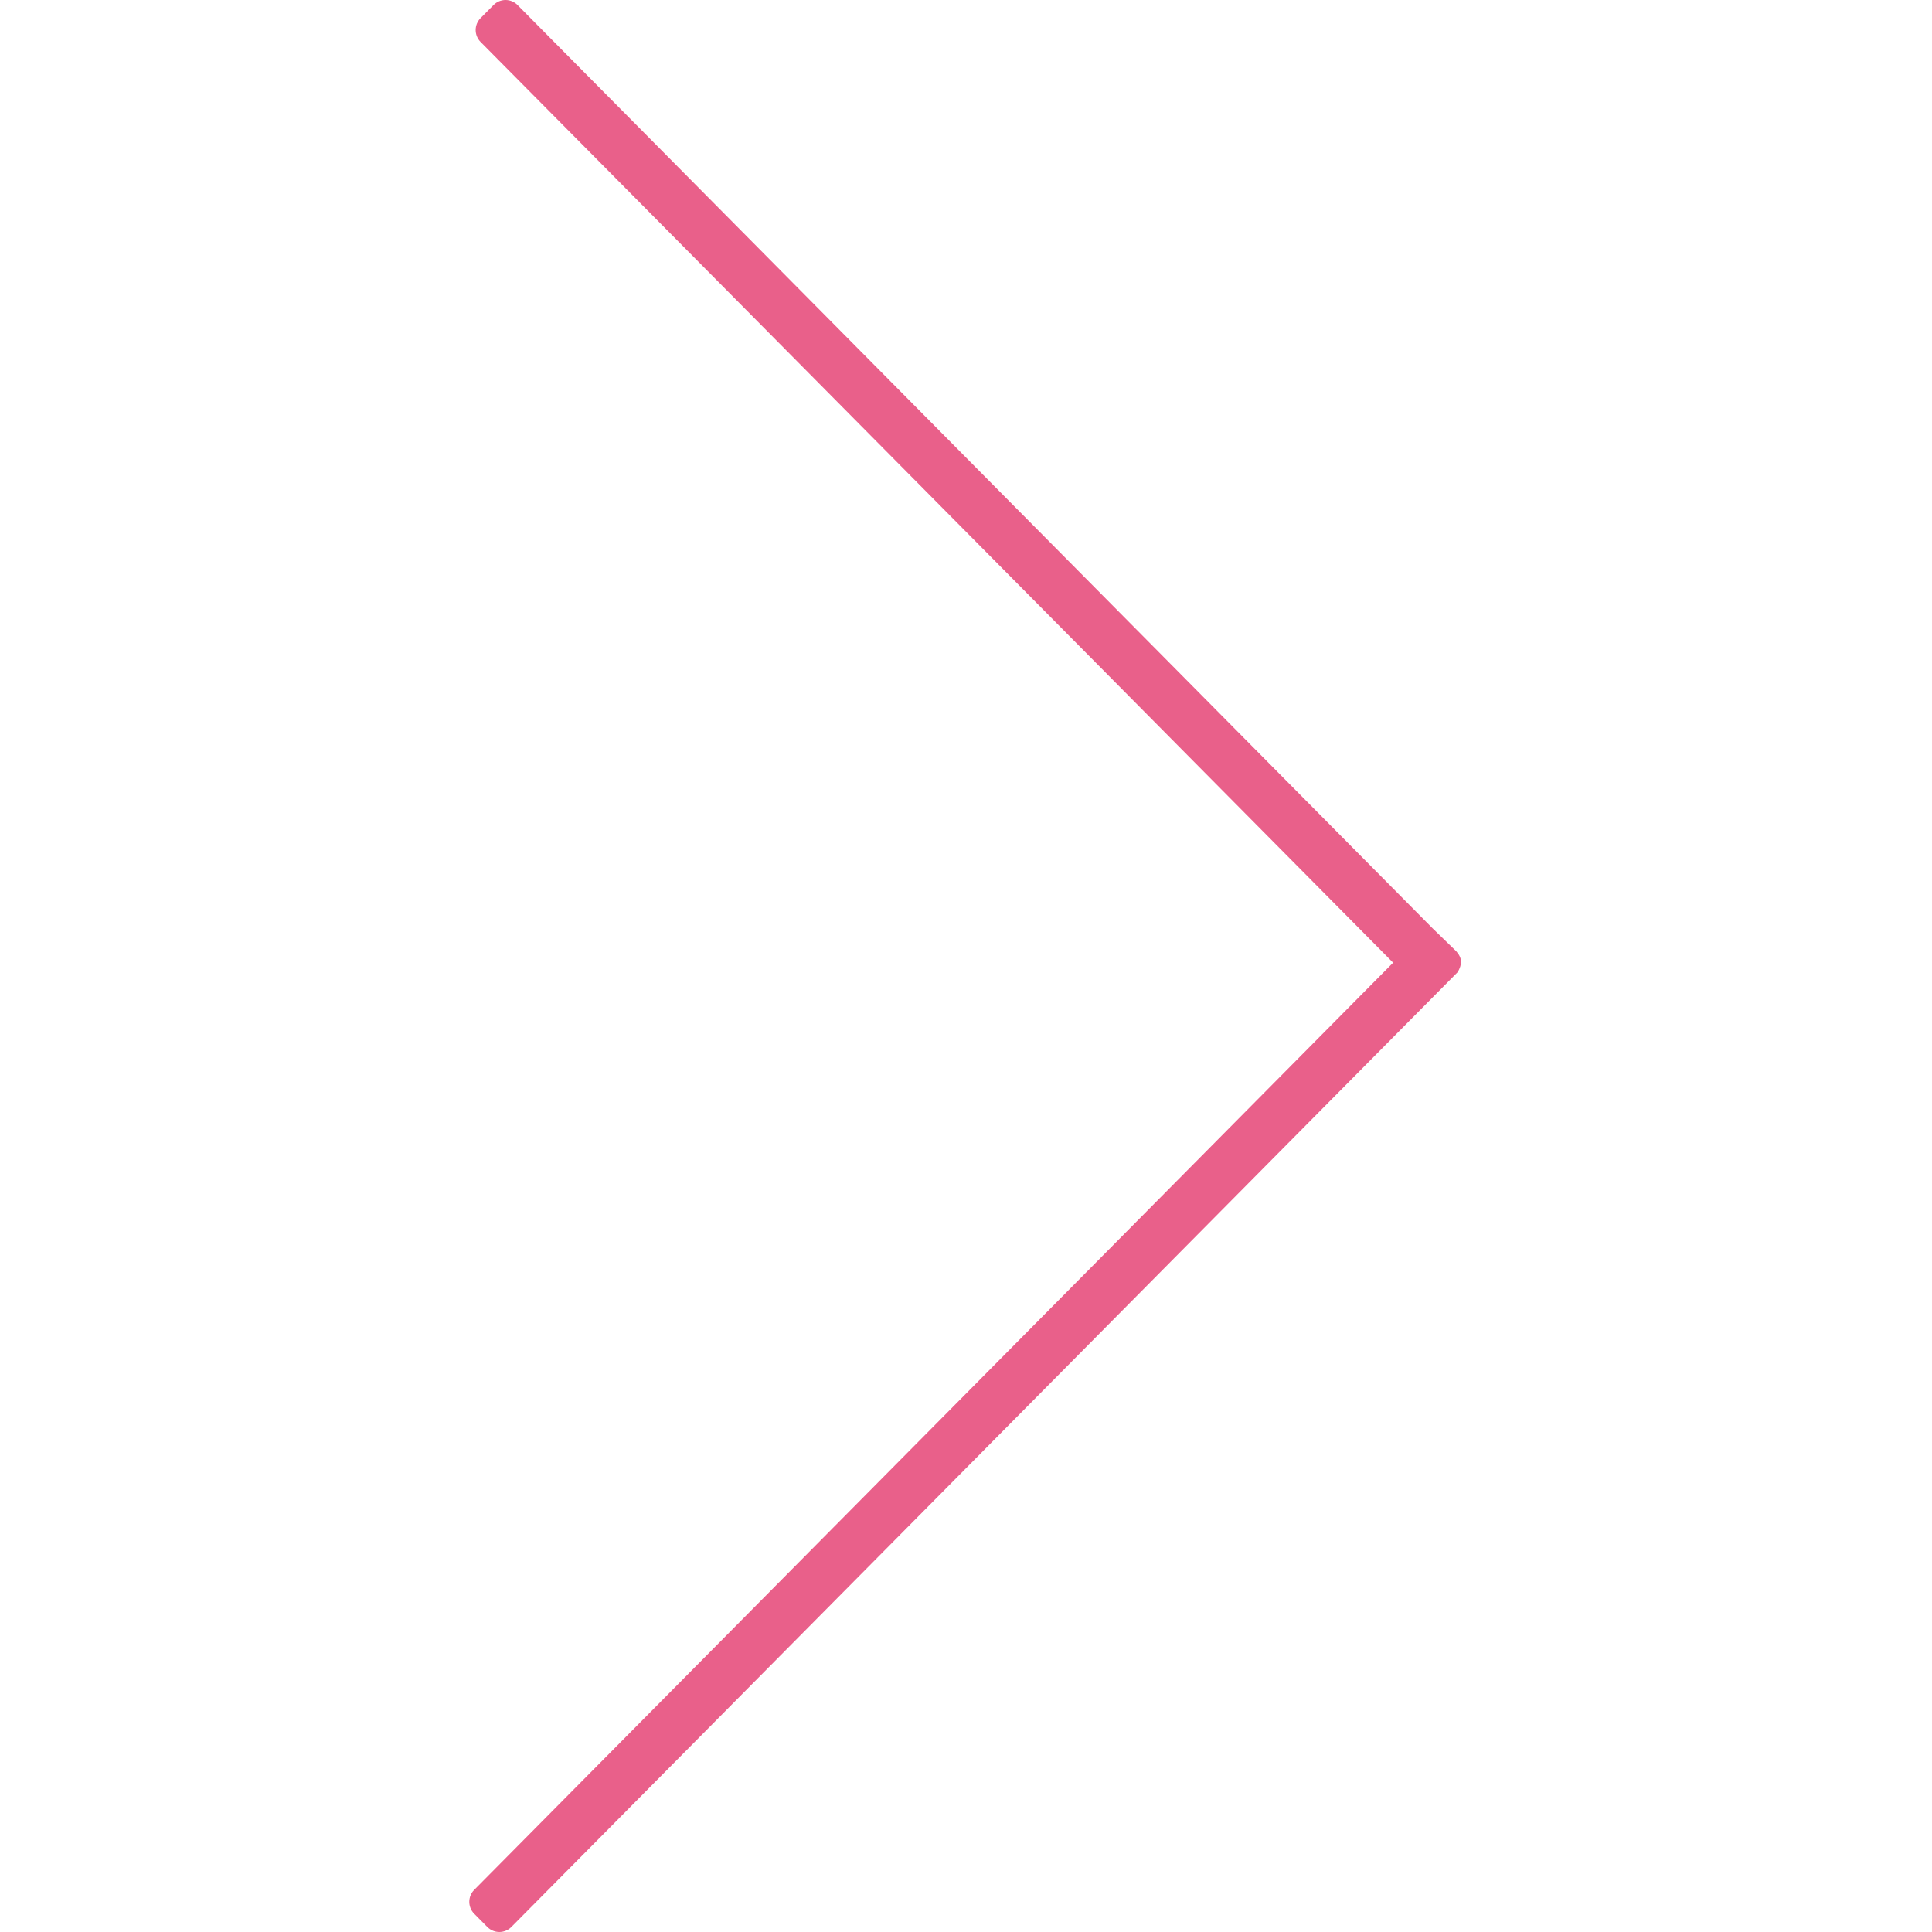 <?xml version="1.0" encoding="UTF-8"?><svg id="Layer_1" xmlns="http://www.w3.org/2000/svg" viewBox="0 0 500 500"><defs><style>.cls-1{fill:#e9608a;}</style></defs><path class="cls-1" d="m371.19,240.69L133.94,1.3c-.82-.83-1.94-1.3-3.11-1.3s-2.29.47-3.11,1.3l-3.35,3.38c-1.69,1.71-1.69,4.46,0,6.17l236.17,238.29-237.82,239.96c-1.69,1.71-1.69,4.46,0,6.17l3.4,3.43c.82.83,1.94,1.3,3.11,1.3h0c1.17,0,2.29-.47,3.11-1.3l244.95-247.16c1.06-1.97,1.25-3.42-.39-5.33l-5.7-5.53Z"/></svg>